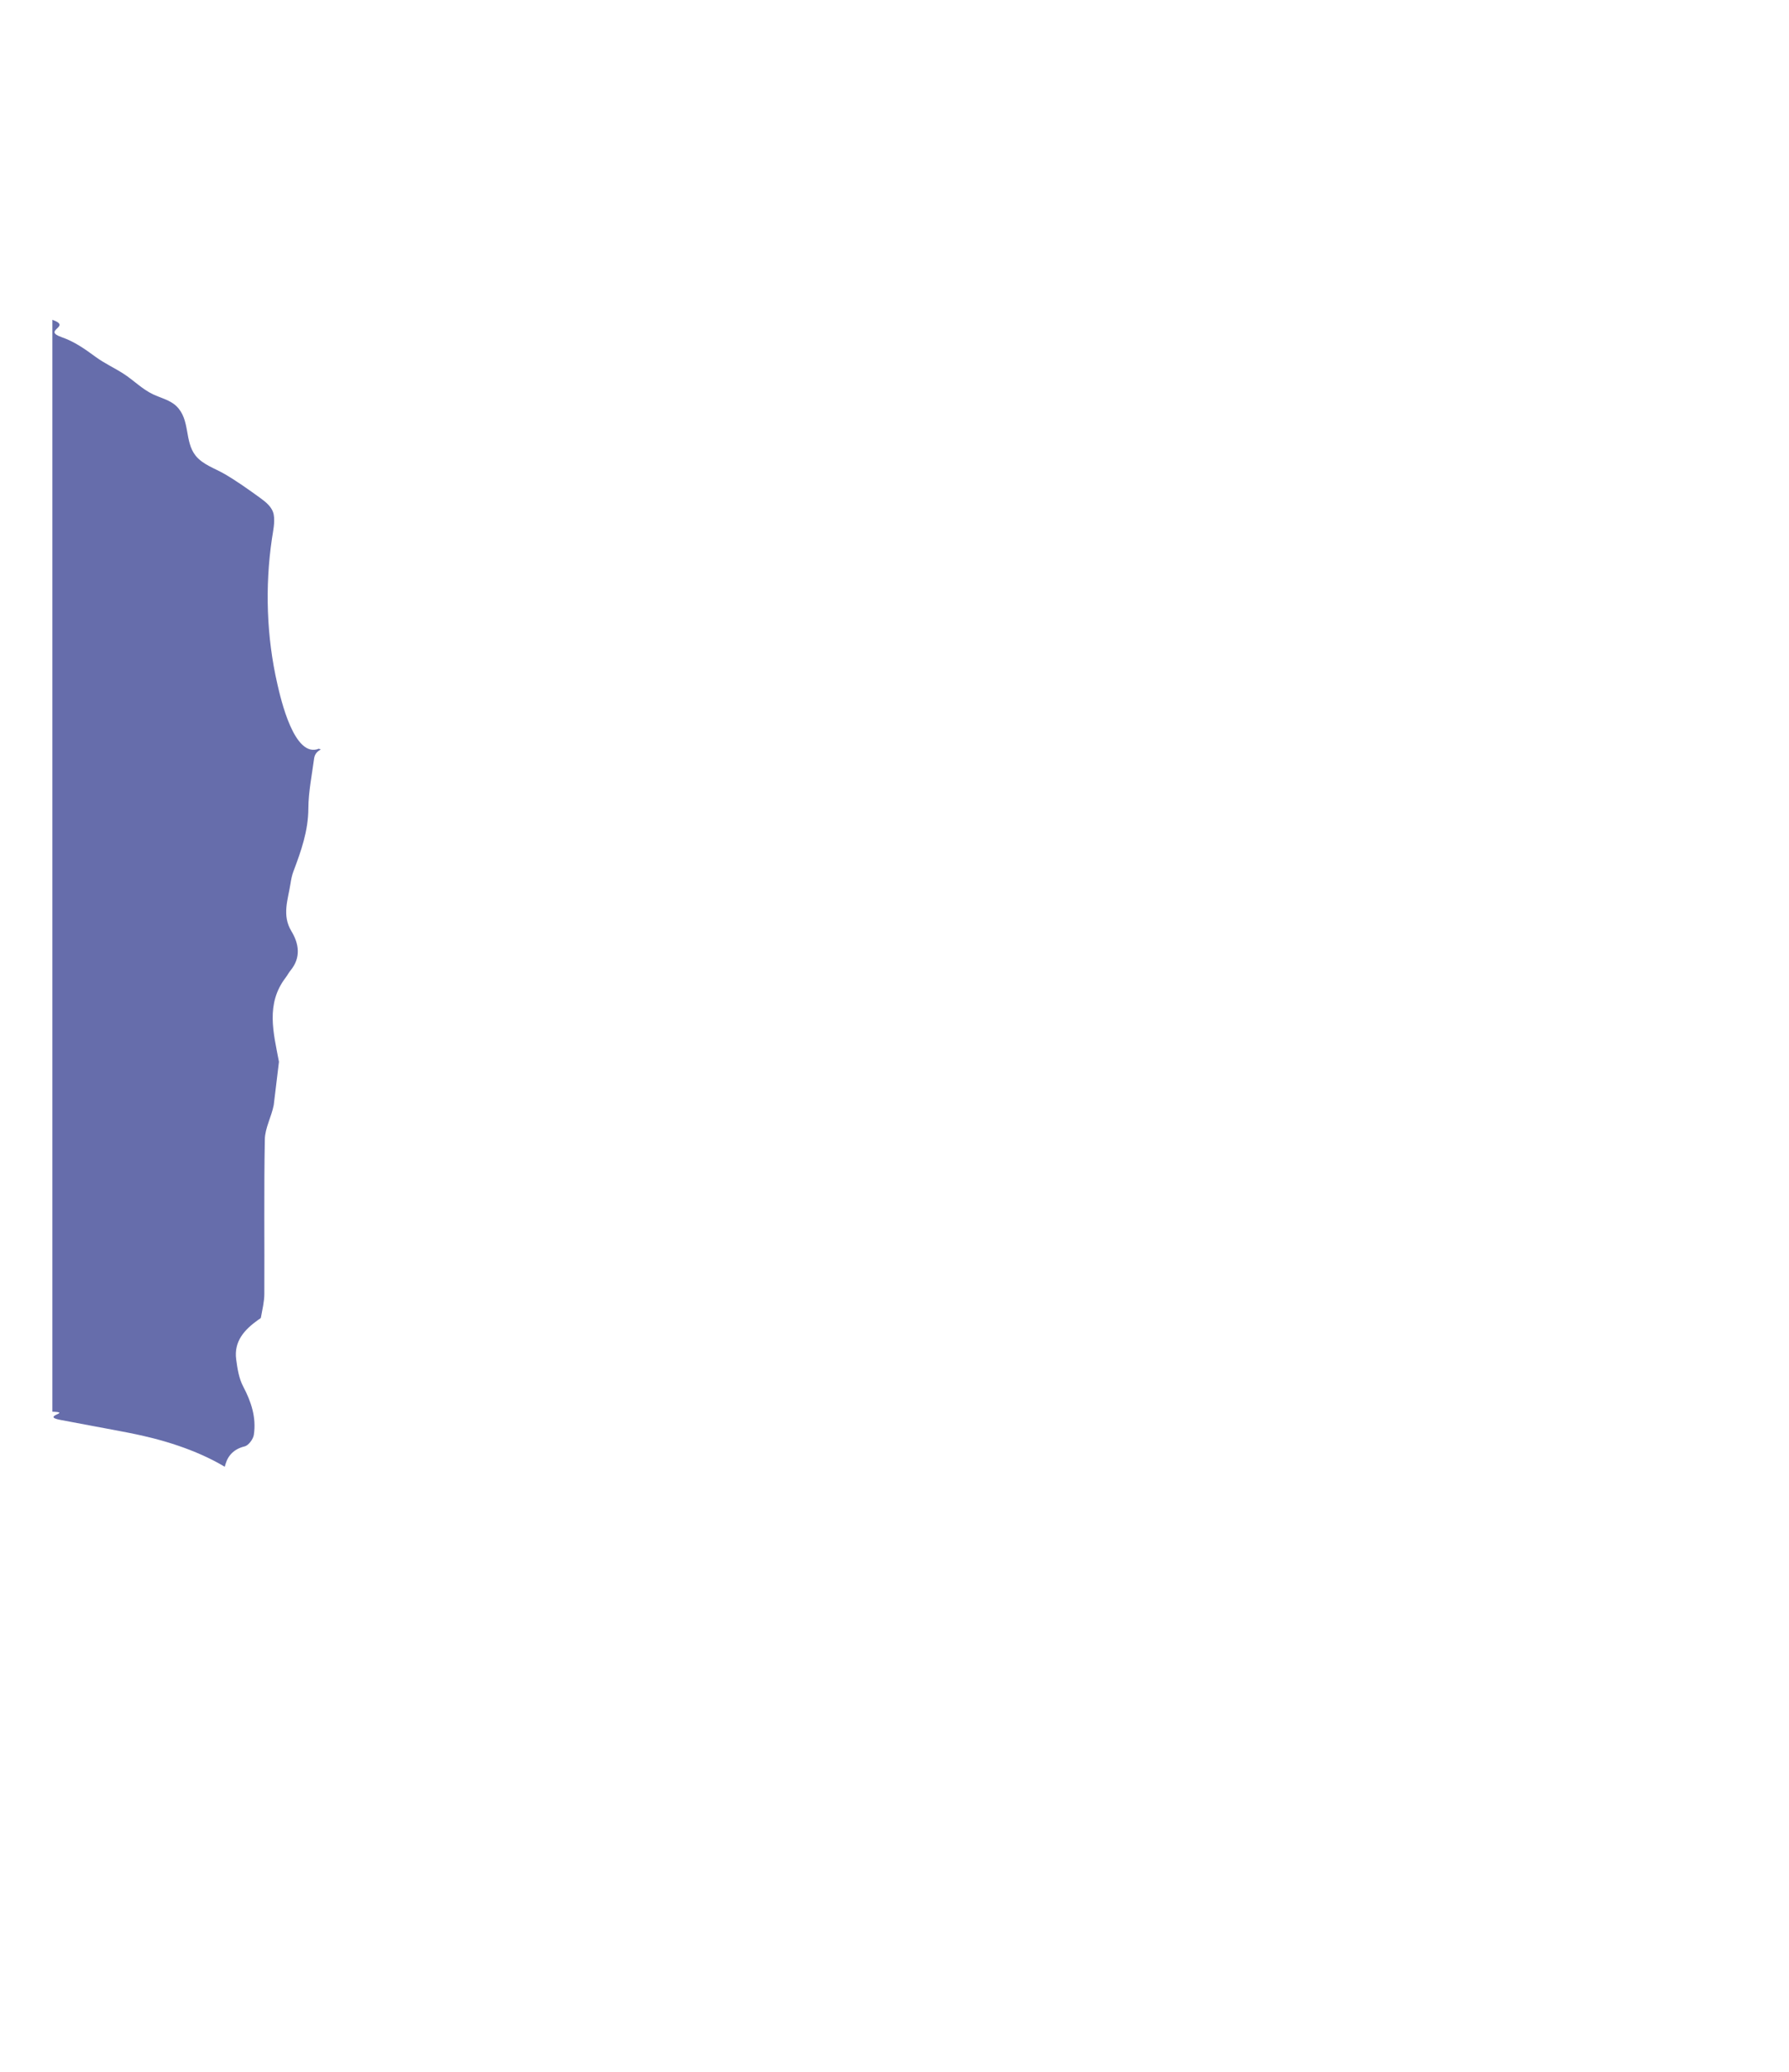<?xml version="1.0" encoding="utf-8"?>
<!-- Generator: Adobe Illustrator 27.4.1, SVG Export Plug-In . SVG Version: 6.00 Build 0)  -->
<svg version="1.1" id="pacífico" xmlns="http://www.w3.org/2000/svg" xmlns:xlink="http://www.w3.org/1999/xlink" x="0px" y="0px"
	 viewBox="0 0 1069 1238.48" style="enable-background:new 0 0 1069 1238.48;" xml:space="preserve">
<style type="text/css">
	.st0{opacity:0.6;fill:#000D73;enable-background:new    ;}
</style>
<path class="st0" d="M166.69,634.58c-3.29-17.44-8.06-34.61,4.07-50.41c1.01-1.32,1.76-2.85,2.81-4.13
	c6.36-7.71,5.14-15.93,0.55-23.53c-5.77-9.55-2.02-18.82-0.57-28.24c0.39-2.51,0.87-5.07,1.76-7.43
	c4.61-12.19,8.89-24.28,8.95-37.72c0.05-9.94,2.12-19.87,3.43-29.79c0.36-2.75,1.94-4.33,4.01-5.36c-0.38-0.18-0.77-0.34-1.16-0.51
	c-14.72,6-22.79-29.87-24.79-38.58c-6.49-28.22-7.48-58.3-3.26-86.9c0.67-4.54,1.86-9.67,1.09-14.27c-0.75-4.55-4.67-7.64-8.2-10.19
	c-6.9-4.99-13.8-9.94-21.17-14.23c-5.76-3.35-12.99-5.58-17.28-10.91c-6.92-8.62-3.06-21.54-11.59-29.71
	c-3.75-3.59-9.28-4.83-13.86-6.99c-6.6-3.12-11.6-8.4-17.65-12.3c-5.52-3.56-11.37-6.18-16.73-10.11c-6.43-4.71-12.6-9.1-20.2-11.74
	c-12.15-4.23,6.45-6.15-5.6-10.39V843.7c12.11,0.45-7.15,2.59,4.71,4.89c13.75,2.67,27.55,5.1,41.29,7.79
	c19.25,3.77,39.69,9.92,57,20.23c0.16-0.56,0.32-1.12,0.48-1.66c1.57-5.32,5.28-9.04,11.39-10.51c2.33-0.56,5.11-4.31,5.51-6.93
	c1.55-10.29-1.52-19.69-6.37-28.89c-2.54-4.81-3.46-10.69-4.18-16.2c-1.43-10.9,5.03-17.81,13.15-23.62
	c0.59-0.42,1.54-0.83,1.63-1.37c0.8-4.65,2.01-9.33,2.04-14c0.16-30.83-0.28-61.66,0.3-92.47c0.13-6.87,4-13.6,5.32-20.55
	L166.69,634.58z"/>
</svg>
